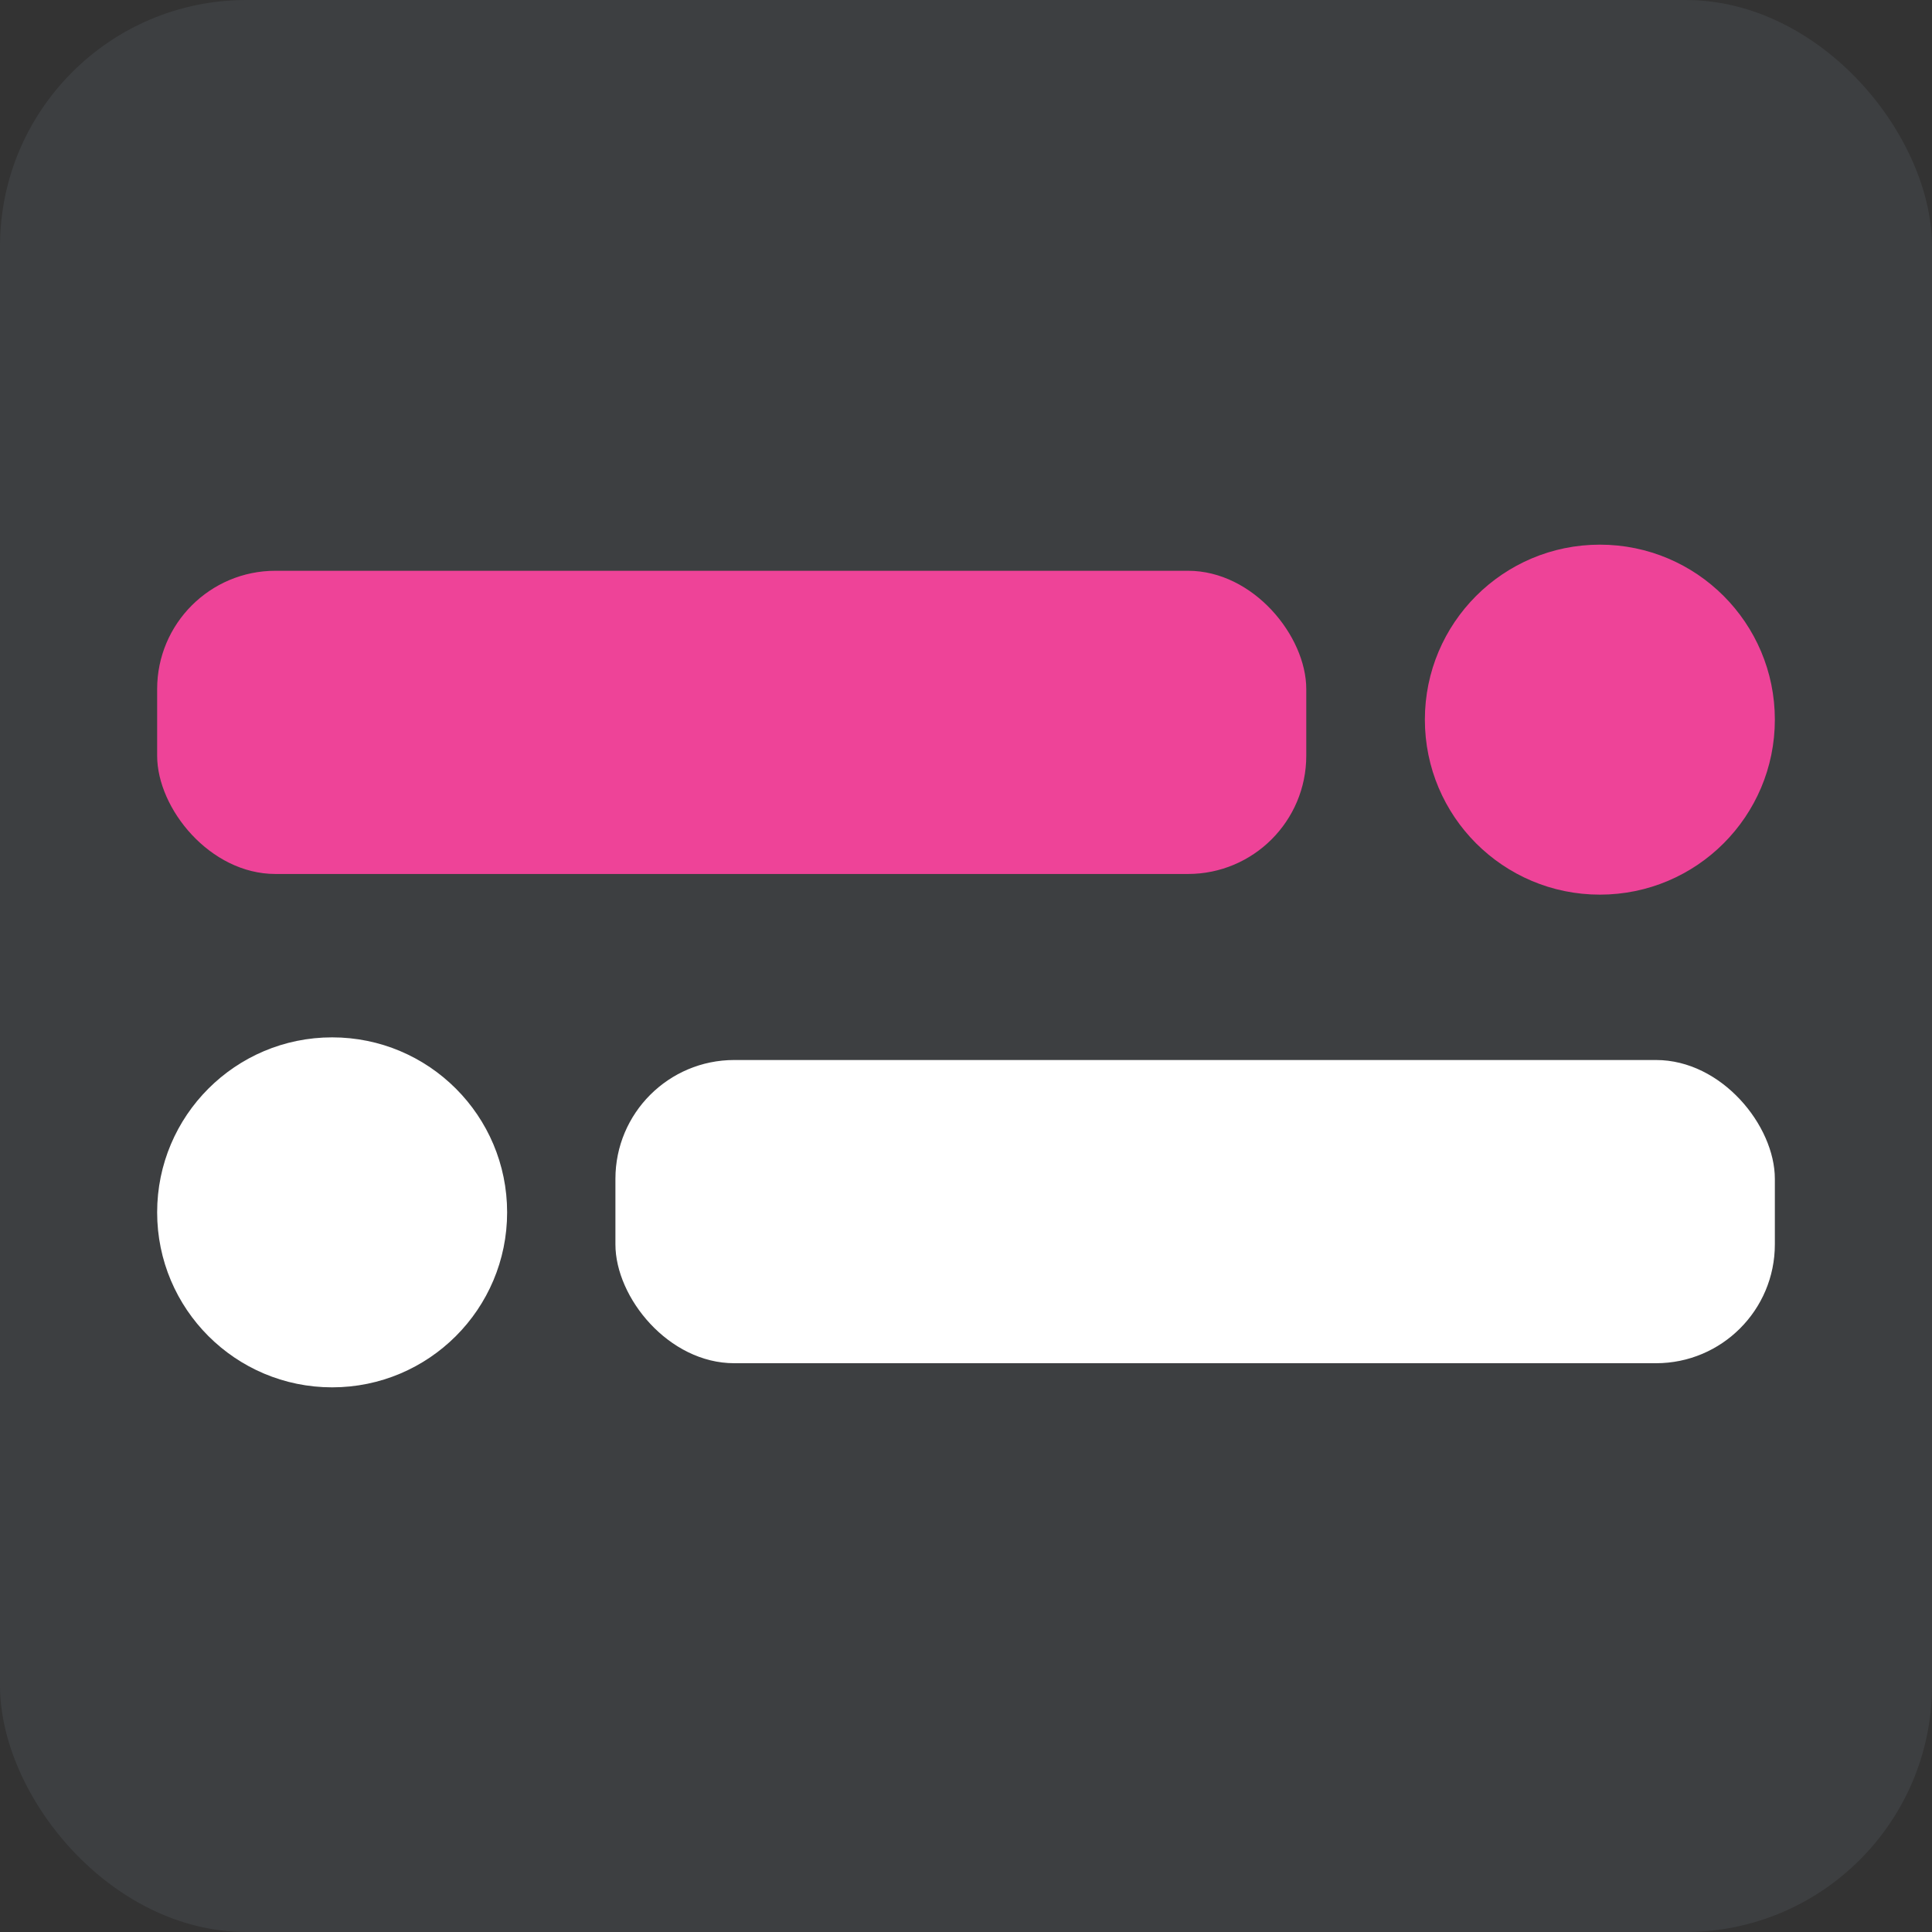 <svg xmlns="http://www.w3.org/2000/svg" viewBox="0 0 418 418"><rect x="0" y="0" width="418" height="418" fill="#333333" stroke="none"/><defs><style>.cls-1{fill:#3d3f41;}.cls-2{fill:#fff;}.cls-3{fill:#ee4398;}</style></defs><title>logo</title><g id="Layer_2" data-name="Layer 2"><g id="Layer_1-2" data-name="Layer 1"><rect class="cls-1" width="418" height="418" rx="53.32"/><circle class="cls-2" cx="71.86" cy="262.3" r="37.86"/><circle class="cls-3" cx="346.14" cy="155.7" r="37.86"/><rect class="cls-2" x="133.15" y="229.34" width="250.85" height="65.6" rx="25.71"/><rect class="cls-3" x="34" y="123.49" width="248.62" height="65.6" rx="25.59"/></g></g></svg>